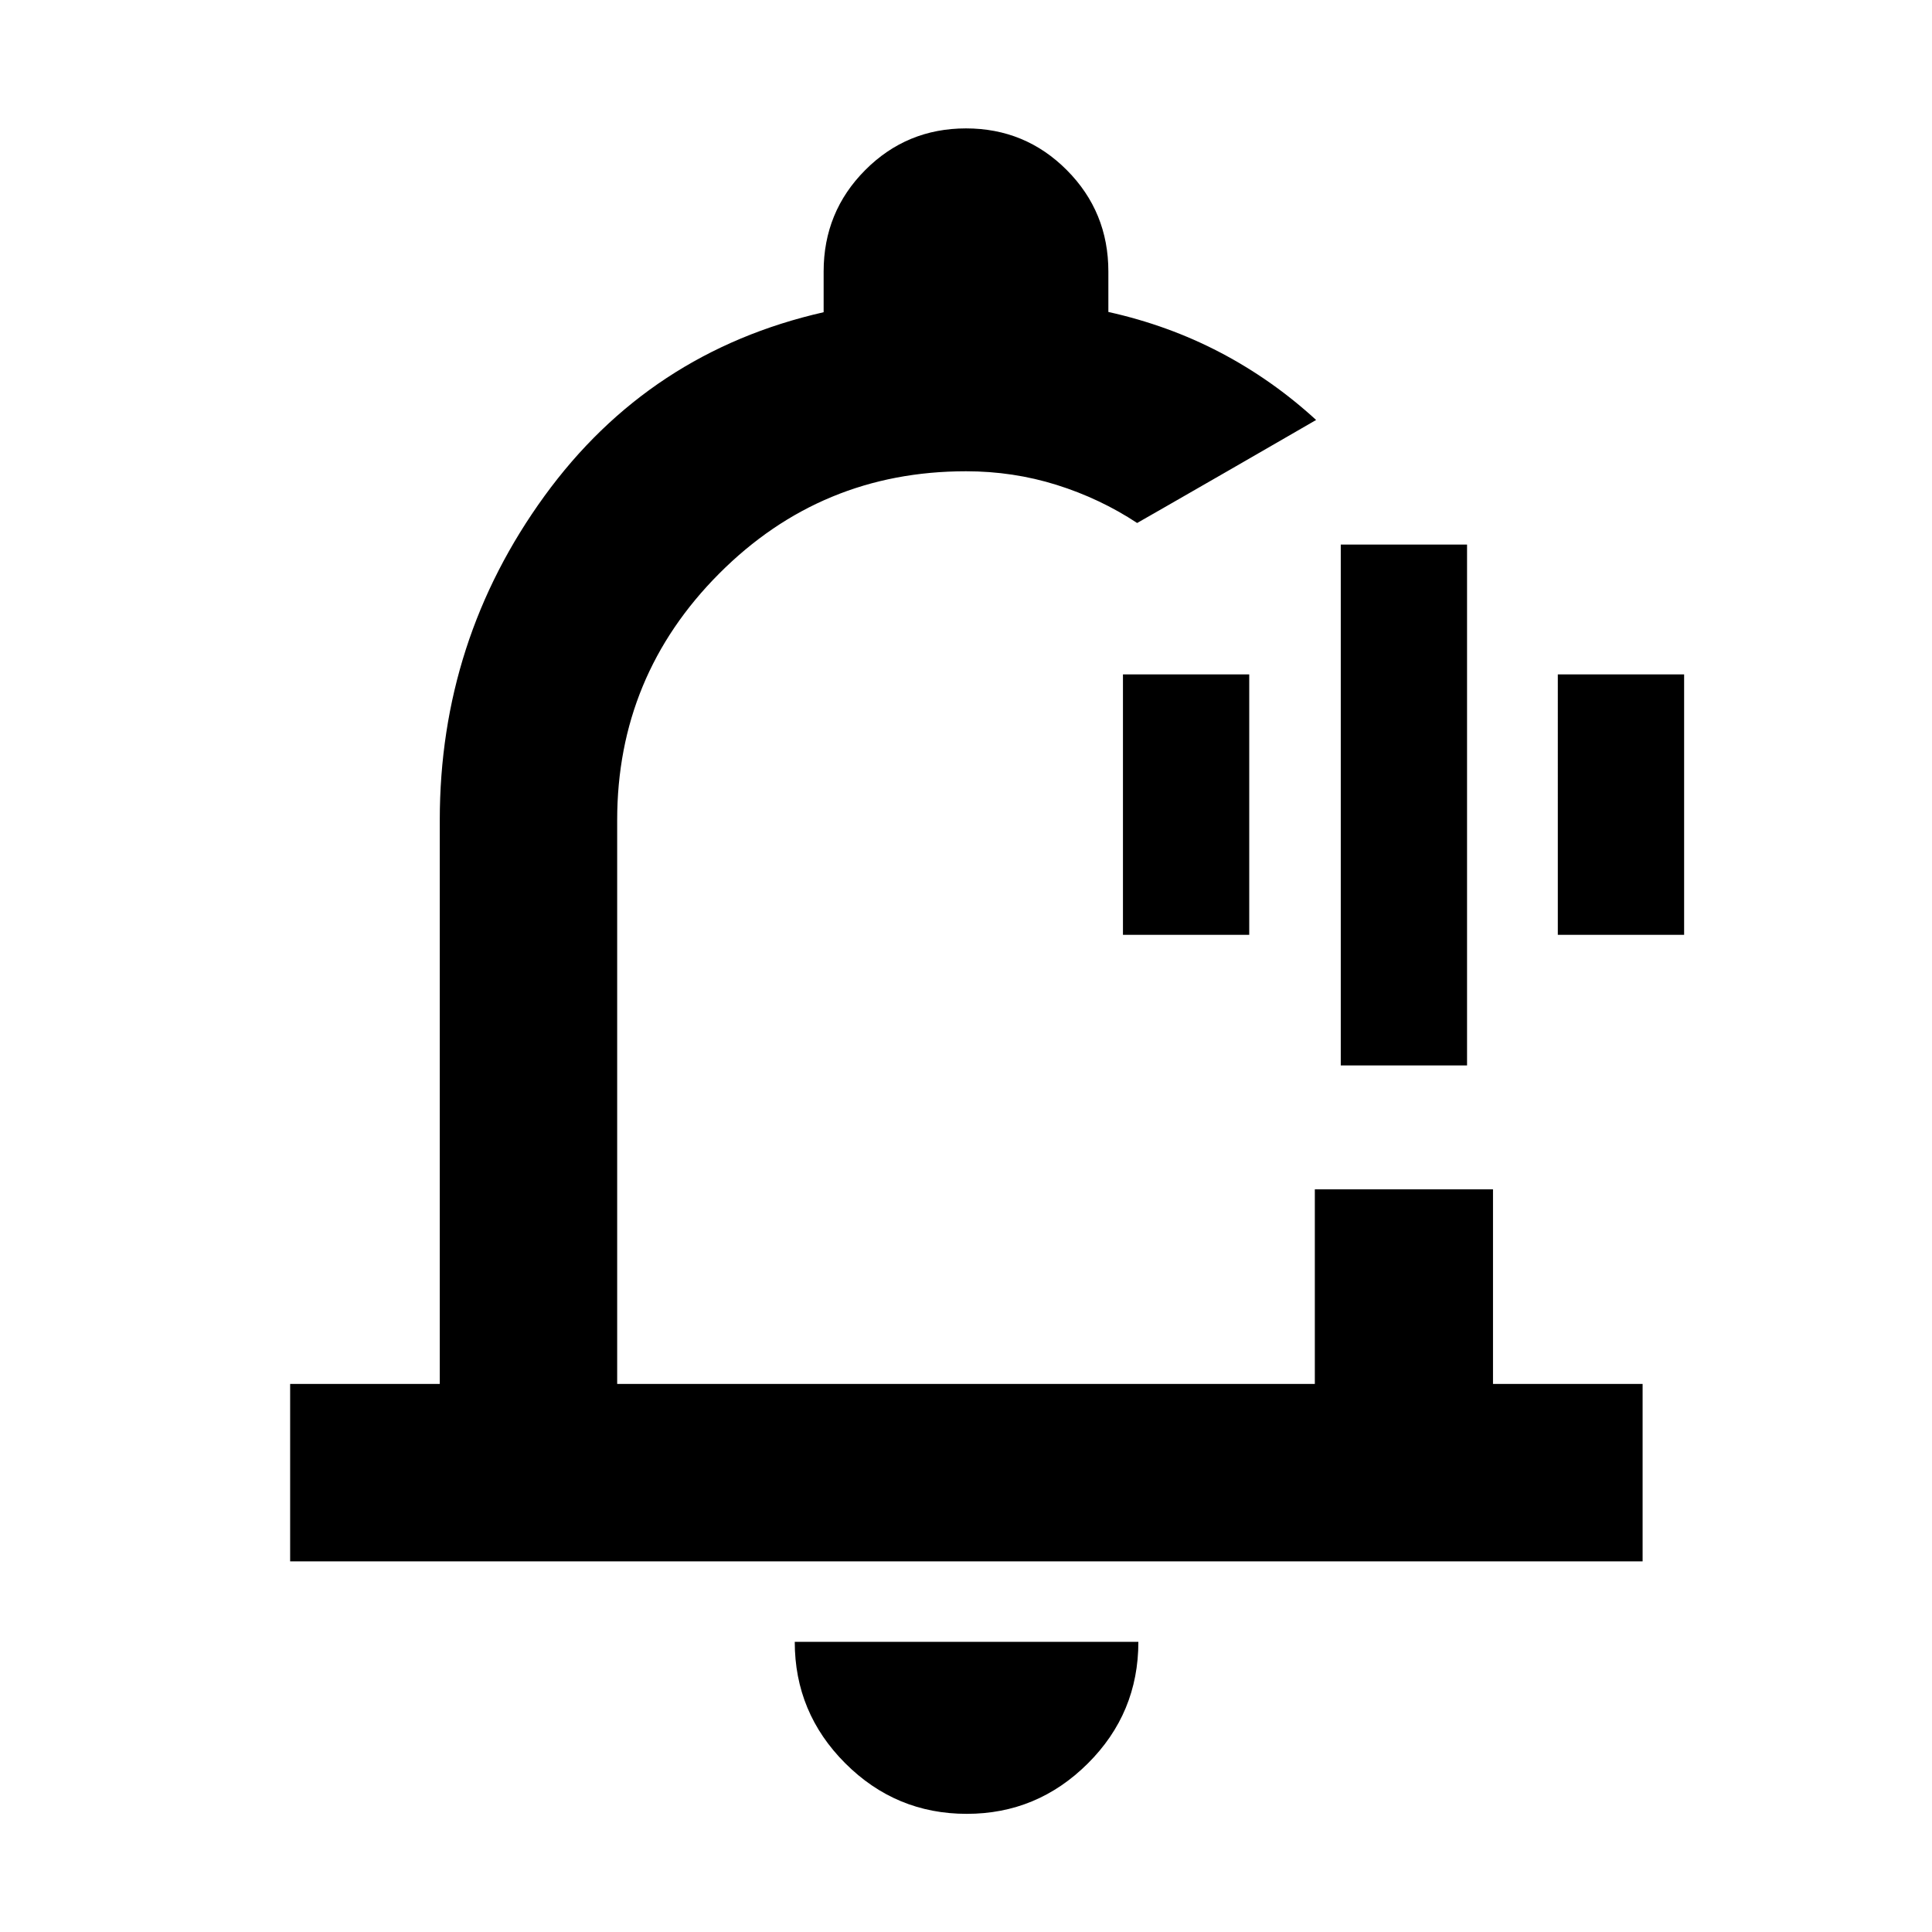 <svg xmlns="http://www.w3.org/2000/svg" height="40" viewBox="0 -960 960 960" width="40"><path d="M480-498.88Zm.38 440.17q-35.24 0-60.35-25.1-25.12-25.11-25.12-60.36h170.74q0 35.45-25.14 60.45-25.13 25.01-60.13 25.01ZM144.17-184.17v-88.15h74.35v-280.17q0-89.39 52.02-161.03t138.72-91.34v-20.23q0-29.63 20.63-50.37Q450.53-896.2 480-896.2t50.11 20.74q20.63 20.74 20.63 50.37v20.1q29.82 6.63 55.63 20.16 25.81 13.53 47.6 33.51l-13.94 8.06q-13.94 8.07-30.71 17.72-16.77 9.66-30.52 17.54l-13.76 7.87q-18.45-12.16-40.02-18.93-21.58-6.77-45.02-6.77-72 0-122.67 50.86-50.66 50.85-50.66 122.48v280.17h346.66v-96.71h88.53v96.71h74.34v88.15H144.17Zm522.05-246.41v-258.84h62.75v258.84h-62.75Zm-108.23-64.9V-624.9h62.75v129.42h-62.75Zm216.08 0V-624.9h62.76v129.42h-62.76Z"/></svg>